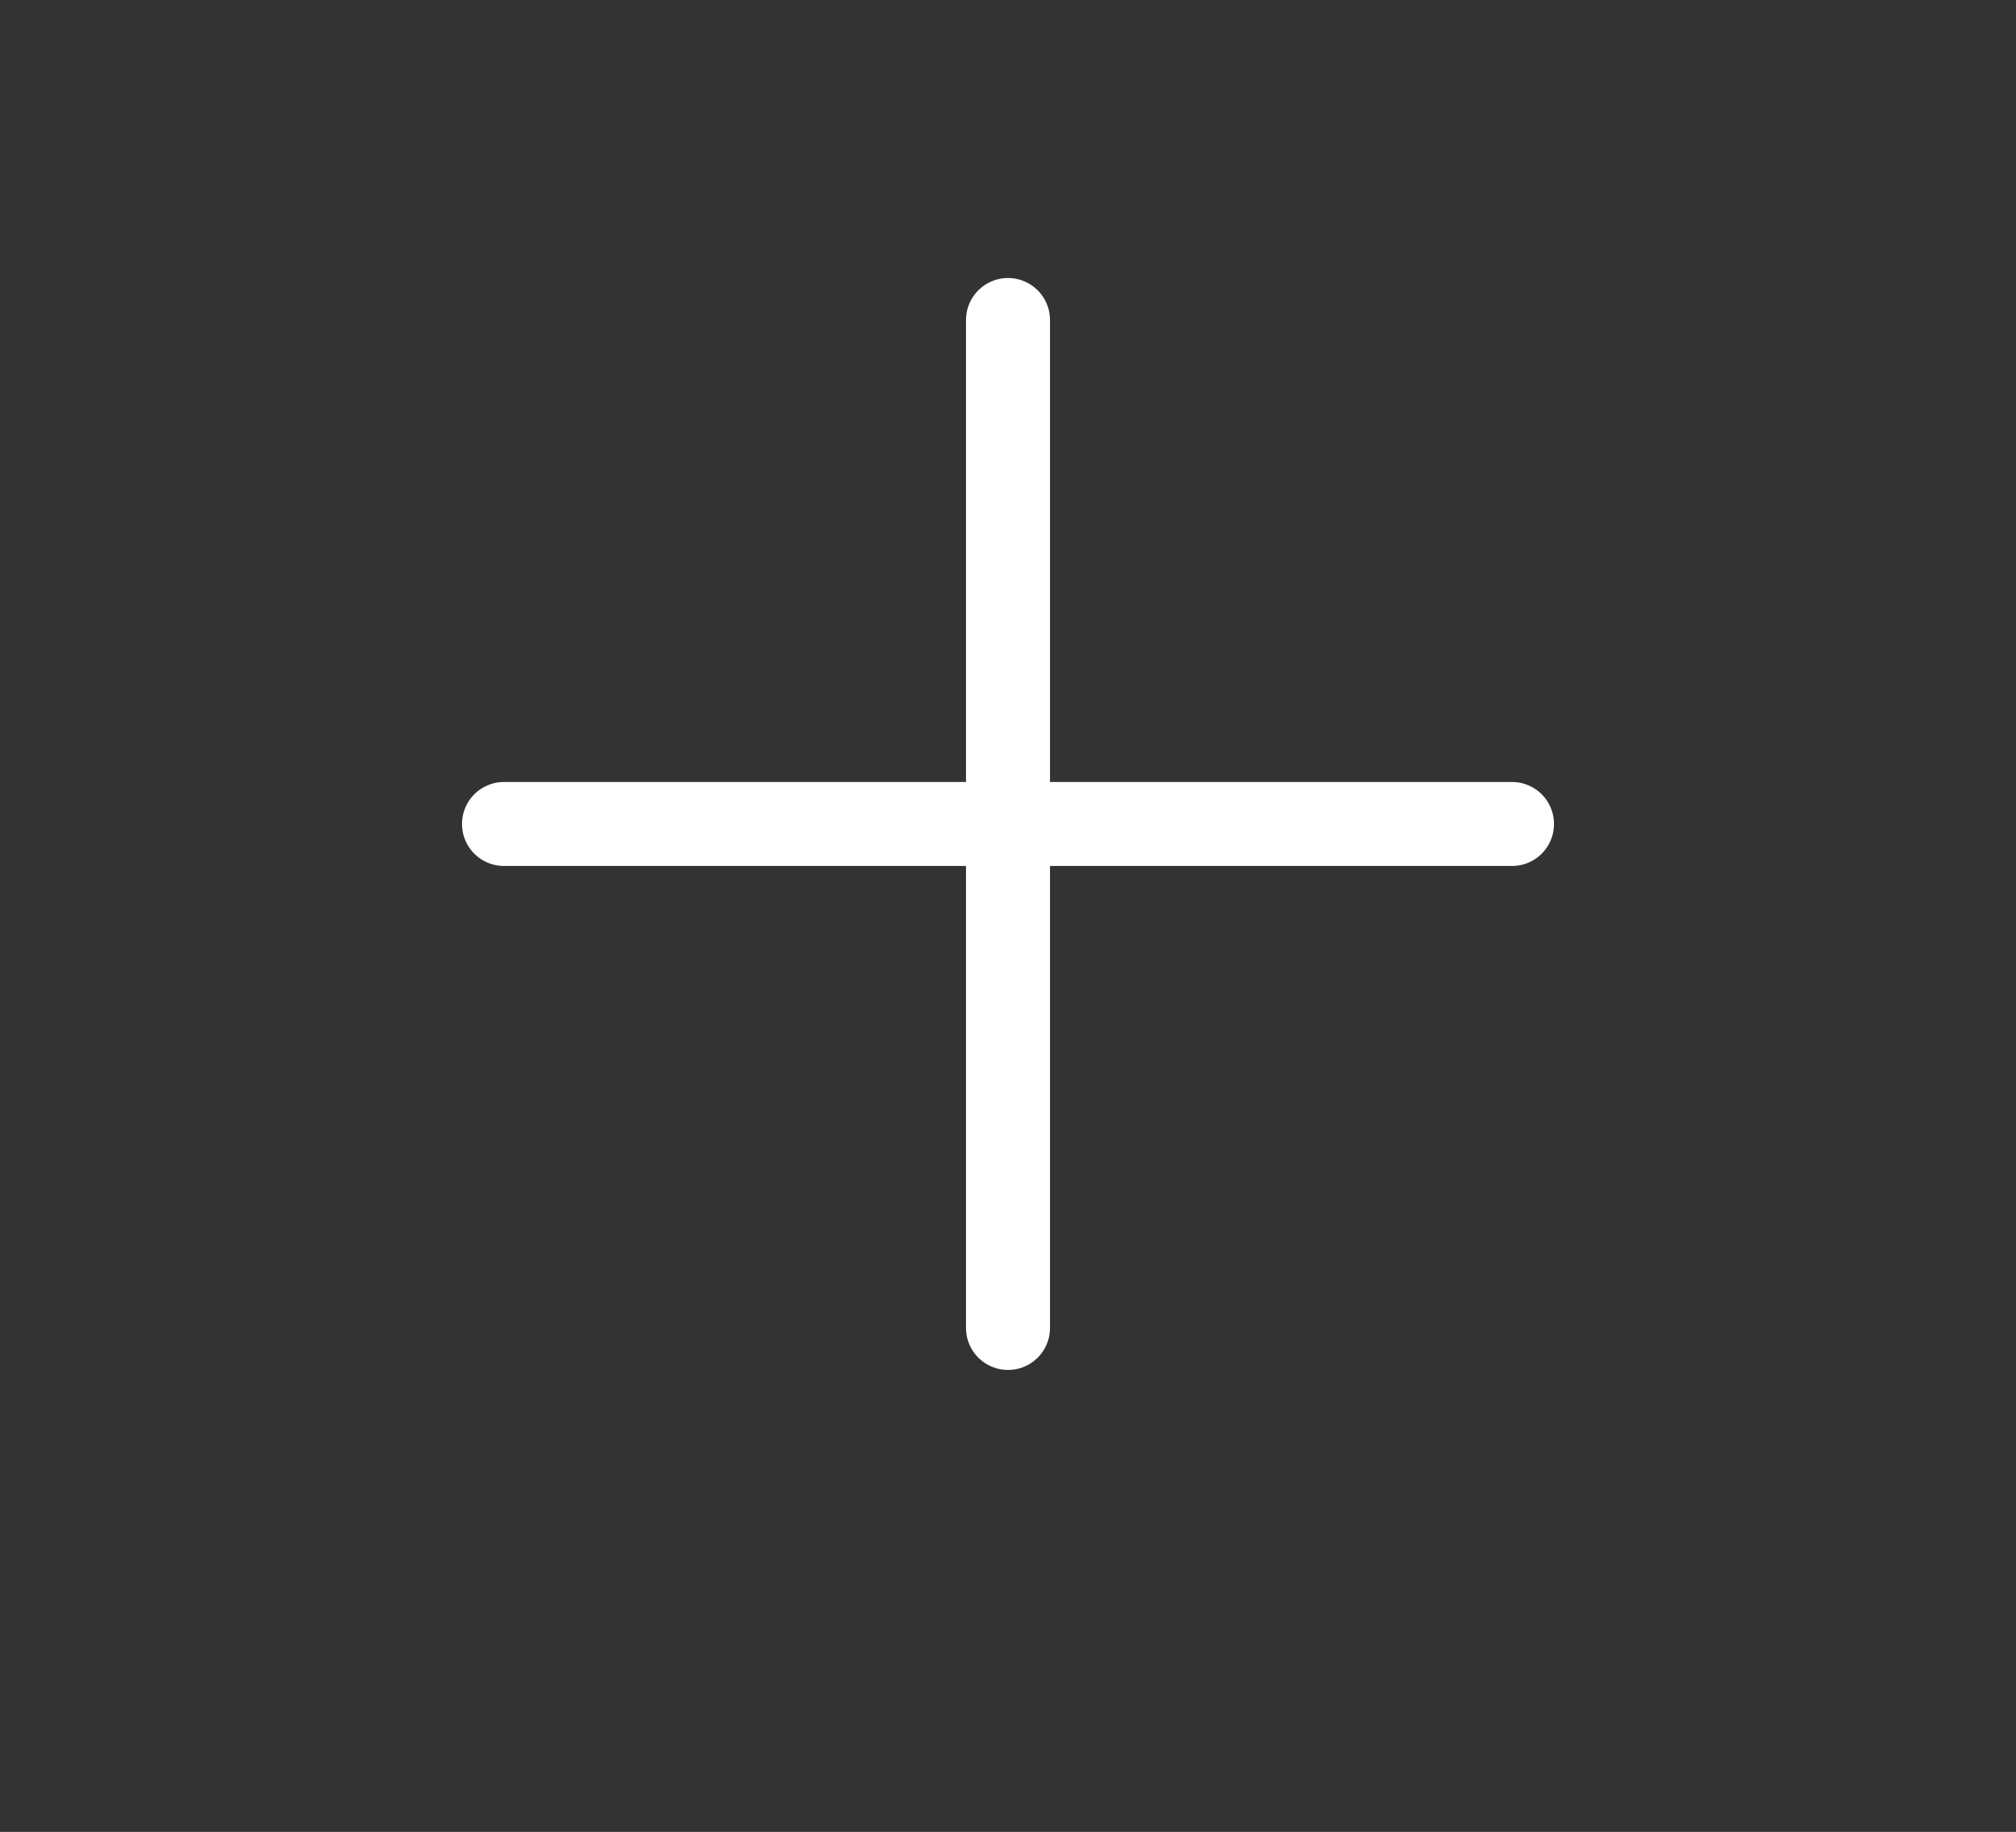 <svg width="800" height="727" viewBox="0 0 800 727" fill="none" xmlns="http://www.w3.org/2000/svg">
<rect x="0" y="0" width="800" height="727" fill="#333333" stroke="none"/>
<path d="M400 127V527" stroke="white" stroke-width="33.333" stroke-linecap="round" stroke-linejoin="round"/>
<path d="M200 327H600" stroke="white" stroke-width="33.333" stroke-linecap="round" stroke-linejoin="round"/>
</svg>
